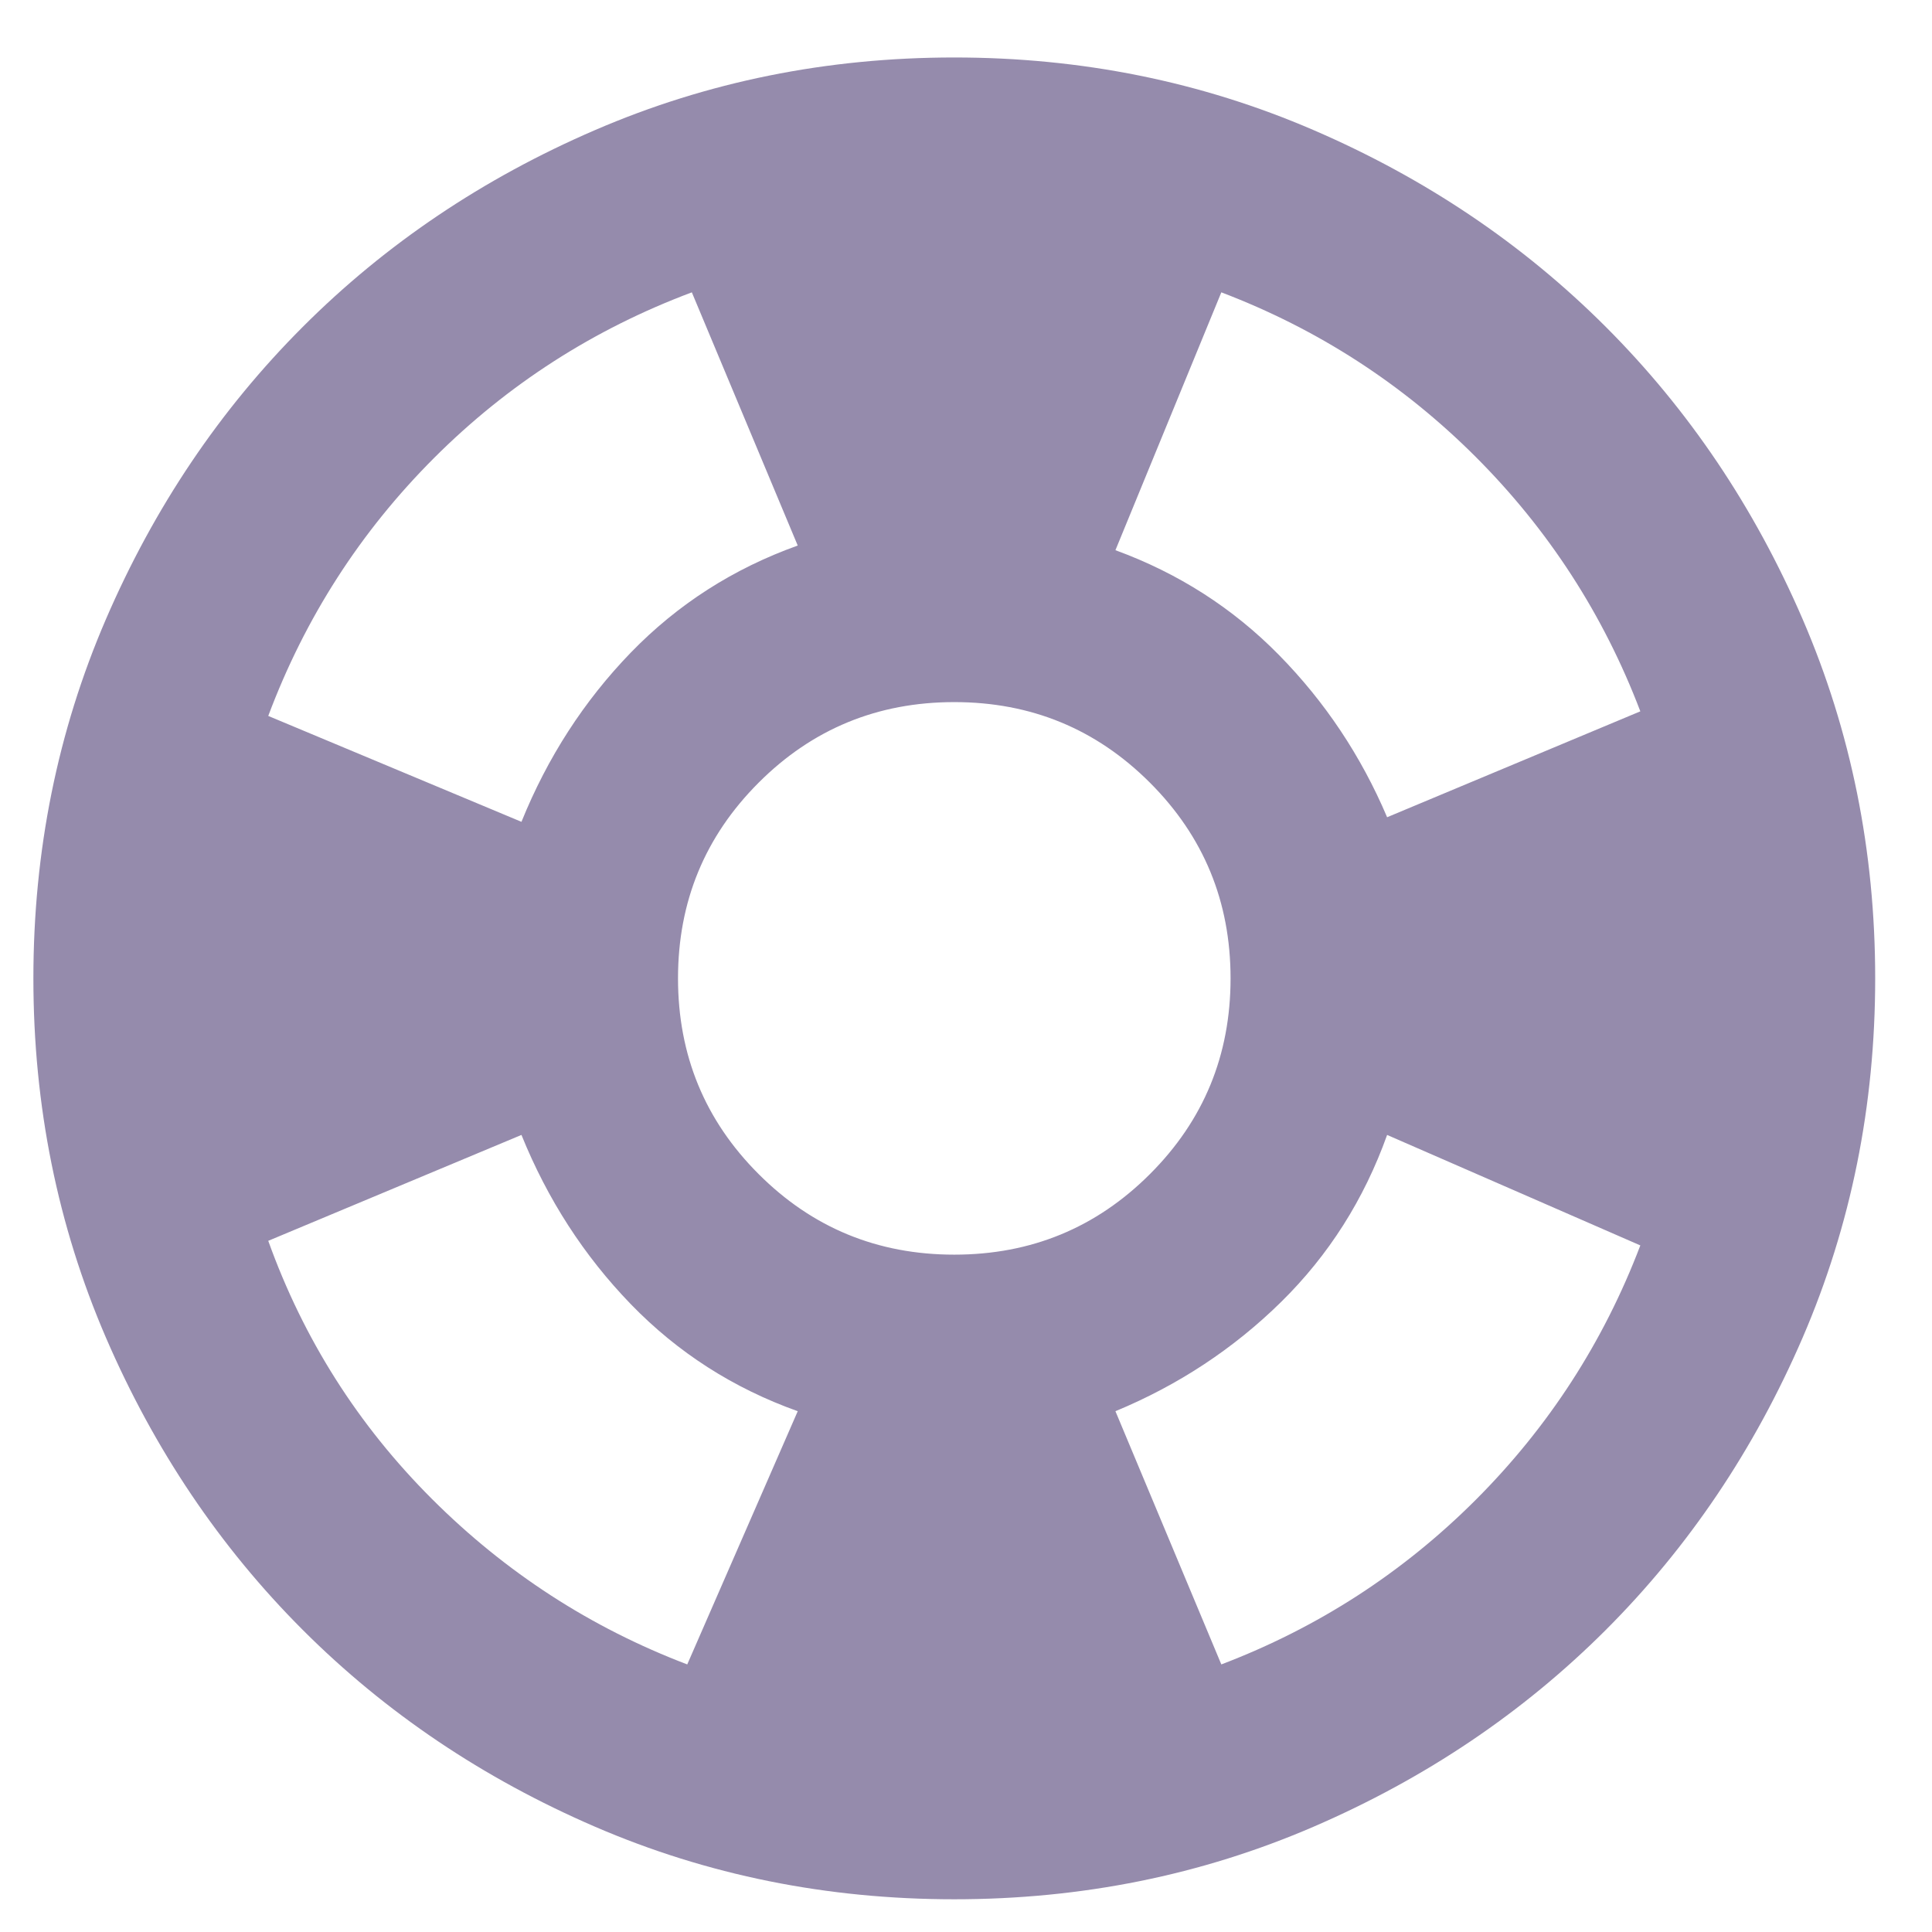 <svg width="32" height="32" viewBox="0 0 32 32" fill="none" xmlns="http://www.w3.org/2000/svg">
<path d="M15.806 31.458C13.696 31.458 11.713 31.058 9.857 30.257C8.002 29.456 6.387 28.369 5.015 26.997C3.642 25.624 2.555 24.009 1.754 22.154C0.954 20.298 0.553 18.315 0.553 16.205C0.553 14.095 0.954 12.112 1.754 10.257C2.555 8.401 3.642 6.787 5.015 5.414C6.387 4.041 8.002 2.954 9.857 2.154C11.713 1.353 13.696 0.952 15.806 0.952C17.916 0.952 19.899 1.353 21.755 2.154C23.61 2.954 25.224 4.041 26.597 5.414C27.97 6.787 29.057 8.401 29.858 10.257C30.658 12.112 31.059 14.095 31.059 16.205C31.059 18.315 30.658 20.298 29.858 22.154C29.057 24.009 27.97 25.624 26.597 26.997C25.224 28.369 23.61 29.456 21.755 30.257C19.899 31.058 17.916 31.458 15.806 31.458ZM11.383 27.568L13.213 23.374C12.145 22.993 11.224 22.402 10.448 21.601C9.673 20.8 9.069 19.866 8.637 18.798L4.443 20.552C5.027 22.179 5.93 23.603 7.15 24.823C8.37 26.043 9.781 26.958 11.383 27.568ZM8.637 13.612C9.069 12.544 9.673 11.61 10.448 10.809C11.224 10.009 12.145 9.418 13.213 9.036L11.459 4.842C9.832 5.452 8.408 6.367 7.188 7.587C5.968 8.808 5.053 10.231 4.443 11.858L8.637 13.612ZM15.806 20.781C17.077 20.781 18.157 20.336 19.047 19.446C19.937 18.557 20.382 17.476 20.382 16.205C20.382 14.934 19.937 13.854 19.047 12.964C18.157 12.074 17.077 11.629 15.806 11.629C14.535 11.629 13.454 12.074 12.565 12.964C11.675 13.854 11.23 14.934 11.23 16.205C11.23 17.476 11.675 18.557 12.565 19.446C13.454 20.336 14.535 20.781 15.806 20.781ZM20.229 27.568C21.831 26.958 23.235 26.049 24.443 24.842C25.65 23.634 26.559 22.23 27.169 20.628L22.975 18.798C22.593 19.866 22.009 20.787 21.221 21.563C20.433 22.338 19.517 22.942 18.475 23.374L20.229 27.568ZM22.975 13.536L27.169 11.782C26.559 10.18 25.65 8.776 24.443 7.568C23.235 6.361 21.831 5.452 20.229 4.842L18.475 9.113C19.517 9.494 20.42 10.072 21.183 10.848C21.945 11.623 22.543 12.519 22.975 13.536Z" fill="#958BAC"/>
</svg>
